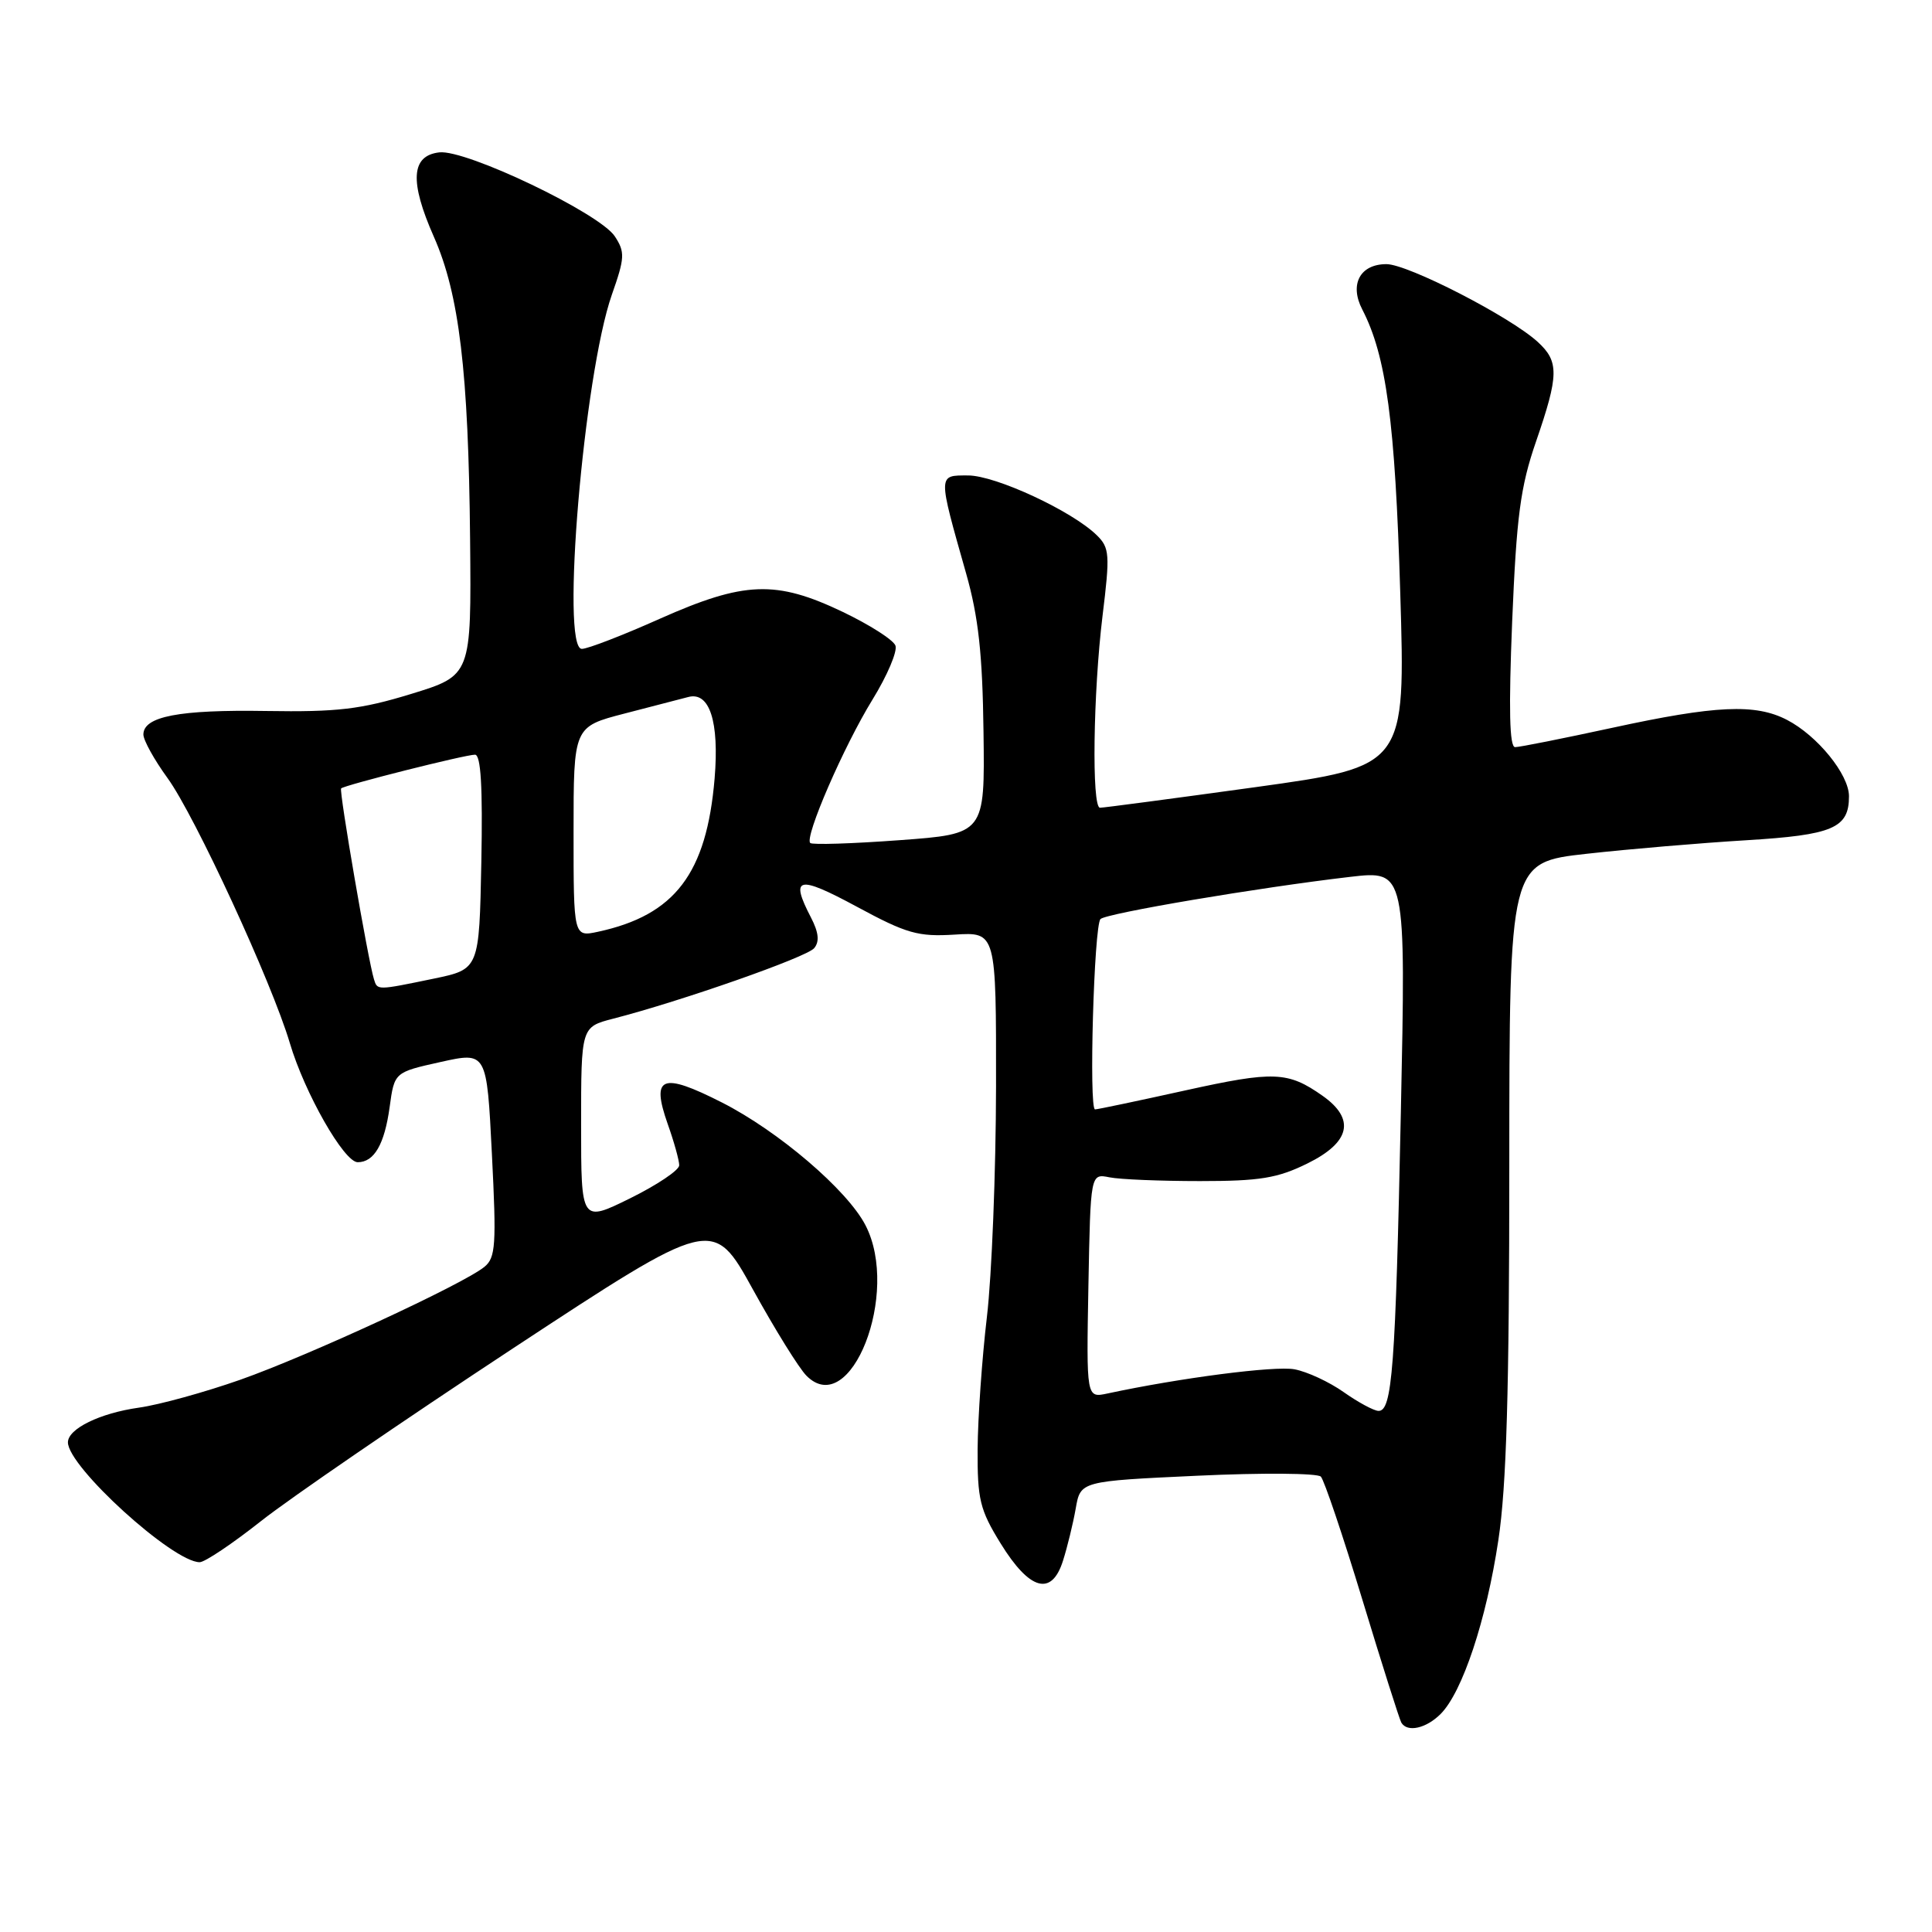 <?xml version="1.0" encoding="UTF-8" standalone="no"?>
<!DOCTYPE svg PUBLIC "-//W3C//DTD SVG 1.1//EN" "http://www.w3.org/Graphics/SVG/1.1/DTD/svg11.dtd" >
<svg xmlns="http://www.w3.org/2000/svg" xmlns:xlink="http://www.w3.org/1999/xlink" version="1.1" viewBox="0 0 256 256">
 <g >
 <path fill="currentColor"
d=" M 190.89 227.11 C 193.77 224.23 196.95 214.68 198.54 204.08 C 199.62 196.95 199.99 184.24 199.99 154.39 C 200.00 114.27 200.00 114.27 210.25 113.13 C 215.89 112.50 225.38 111.70 231.34 111.34 C 242.88 110.64 245.00 109.74 245.00 105.51 C 245.00 102.62 240.81 97.47 236.77 95.38 C 232.59 93.22 227.34 93.46 213.67 96.43 C 207.16 97.84 201.36 99.00 200.76 99.00 C 200.01 99.00 199.90 93.98 200.37 82.34 C 200.95 68.38 201.46 64.51 203.53 58.51 C 206.57 49.69 206.60 47.90 203.75 45.30 C 200.10 41.96 186.55 35.00 183.71 35.00 C 180.21 35.00 178.78 37.68 180.51 41.01 C 183.69 47.16 184.86 55.88 185.54 78.52 C 186.24 101.54 186.24 101.54 166.37 104.30 C 155.44 105.81 146.16 107.04 145.75 107.03 C 144.64 106.99 144.85 91.80 146.09 81.62 C 147.09 73.48 147.03 72.59 145.34 70.93 C 142.08 67.72 131.92 63.00 128.28 63.00 C 124.25 63.00 124.25 62.70 128.02 76.00 C 129.65 81.75 130.19 86.66 130.32 97.00 C 130.50 110.50 130.50 110.50 119.17 111.33 C 112.93 111.79 107.62 111.96 107.36 111.70 C 106.58 110.92 111.80 98.89 115.61 92.70 C 117.57 89.52 118.94 86.29 118.65 85.54 C 118.36 84.78 115.22 82.78 111.67 81.08 C 102.81 76.85 98.63 77.01 87.45 81.98 C 82.53 84.18 77.87 85.98 77.10 85.98 C 74.27 86.02 77.35 49.69 81.07 39.06 C 82.80 34.15 82.83 33.40 81.47 31.32 C 79.46 28.25 61.75 19.78 58.21 20.19 C 54.46 20.62 54.25 24.05 57.50 31.40 C 60.85 38.99 62.08 49.23 62.29 71.48 C 62.46 89.50 62.46 89.50 54.48 91.95 C 47.79 94.00 44.68 94.36 35.28 94.21 C 23.73 94.02 19.00 94.93 19.00 97.33 C 19.00 98.08 20.44 100.68 22.20 103.10 C 25.82 108.08 36.02 130.18 38.40 138.20 C 40.36 144.82 45.59 154.00 47.40 154.00 C 49.58 154.00 50.95 151.63 51.63 146.69 C 52.26 142.08 52.26 142.08 58.38 140.72 C 64.50 139.36 64.50 139.36 65.18 152.93 C 65.79 164.96 65.68 166.66 64.18 167.87 C 61.38 170.16 40.92 179.62 31.85 182.82 C 27.16 184.47 21.12 186.14 18.41 186.52 C 13.23 187.25 9.00 189.32 9.00 191.12 C 9.00 194.35 22.91 207.00 26.46 207.00 C 27.14 207.00 30.81 204.54 34.60 201.54 C 38.40 198.54 53.42 188.24 67.98 178.66 C 94.46 161.25 94.46 161.25 99.77 170.87 C 102.69 176.17 105.88 181.31 106.86 182.29 C 112.71 188.18 119.32 171.32 114.68 162.35 C 112.27 157.68 103.14 149.88 95.65 146.08 C 87.67 142.03 86.24 142.60 88.48 148.95 C 89.32 151.31 90.00 153.77 90.00 154.41 C 90.00 155.05 87.08 157.01 83.50 158.78 C 77.00 161.98 77.00 161.98 77.00 149.03 C 77.00 136.08 77.00 136.08 81.25 134.98 C 90.23 132.67 106.90 126.83 107.88 125.64 C 108.61 124.77 108.48 123.55 107.46 121.58 C 104.65 116.17 105.70 115.92 113.51 120.13 C 120.15 123.72 121.65 124.14 126.51 123.84 C 132.00 123.50 132.00 123.50 131.98 144.00 C 131.96 155.28 131.42 169.00 130.77 174.50 C 130.12 180.00 129.57 187.88 129.54 192.00 C 129.50 198.67 129.84 200.06 132.58 204.50 C 136.43 210.75 139.35 211.56 140.85 206.81 C 141.43 204.99 142.19 201.87 142.54 199.88 C 143.17 196.26 143.17 196.26 158.70 195.54 C 167.23 195.14 174.58 195.20 175.02 195.66 C 175.46 196.12 177.94 203.47 180.53 212.00 C 183.12 220.53 185.44 227.84 185.68 228.25 C 186.46 229.59 188.96 229.04 190.89 227.11 Z  M 178.04 184.46 C 176.13 183.11 173.20 181.75 171.53 181.44 C 168.93 180.95 156.37 182.58 146.72 184.65 C 143.95 185.24 143.95 185.24 144.22 170.37 C 144.50 155.50 144.50 155.50 147.00 156.00 C 148.38 156.28 153.78 156.50 159.00 156.50 C 166.94 156.50 169.28 156.12 173.25 154.16 C 178.93 151.36 179.62 148.28 175.25 145.20 C 170.65 141.96 168.81 141.89 157.04 144.49 C 150.80 145.87 145.43 147.00 145.10 147.00 C 144.26 147.00 144.96 122.66 145.82 121.78 C 146.58 121.02 166.73 117.61 178.90 116.19 C 186.29 115.33 186.29 115.33 185.62 147.41 C 184.91 181.30 184.48 187.03 182.64 186.95 C 182.01 186.92 179.94 185.80 178.04 184.46 Z  M 49.55 129.75 C 48.78 127.28 44.90 104.76 45.20 104.47 C 45.64 104.03 61.64 100.00 62.94 100.00 C 63.72 100.00 63.97 104.29 63.78 114.21 C 63.50 128.42 63.50 128.42 57.50 129.67 C 49.91 131.24 50.01 131.24 49.55 129.75 Z  M 76.00 110.23 C 76.00 96.30 76.00 96.30 82.75 94.55 C 86.46 93.59 90.26 92.60 91.19 92.36 C 94.02 91.60 95.32 95.60 94.69 103.15 C 93.63 115.74 89.44 121.26 79.25 123.46 C 76.00 124.16 76.00 124.16 76.00 110.23 Z "/>
</g>
</svg>